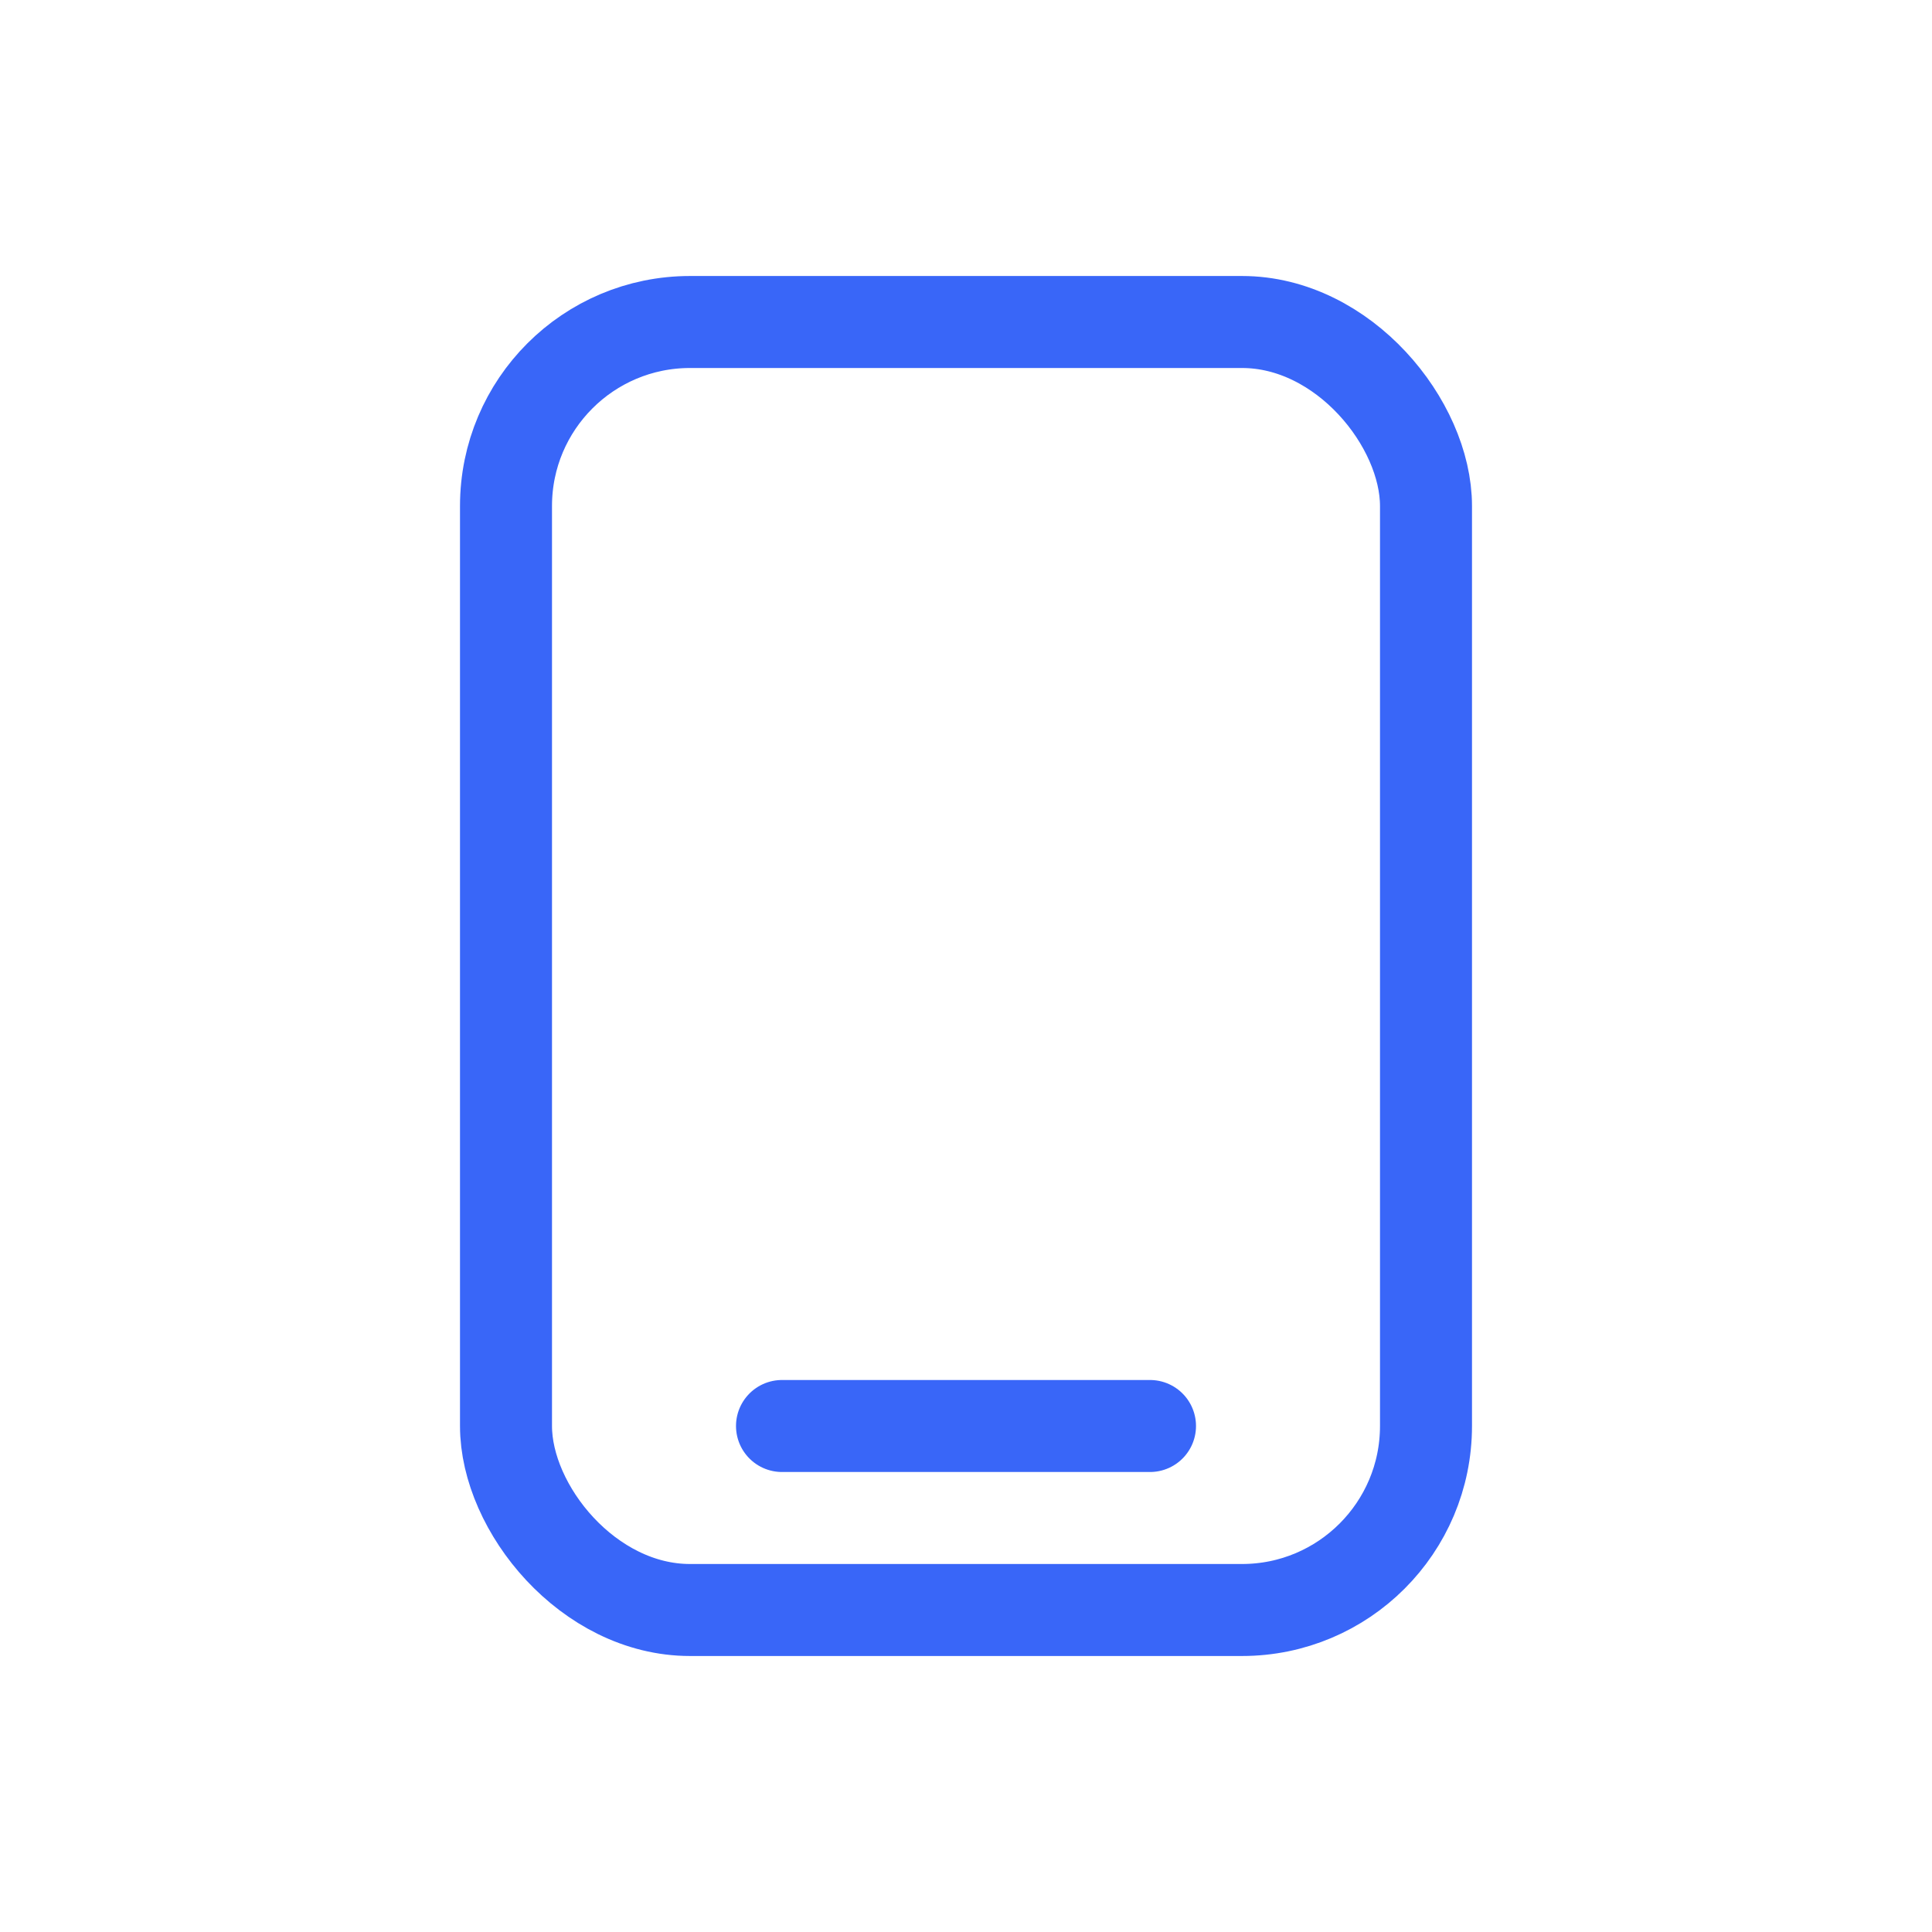 <svg height="30" viewBox="0 0 21 21" width="30" xmlns="http://www.w3.org/2000/svg"><g fill="none" fill-rule="evenodd" stroke="#3966f8" stroke-linecap="round" stroke-linejoin="round"><rect height="14" rx="2" width="10" x="5.5" y="3.5"/><path d="m8.5 15.5h4"/></g></svg>